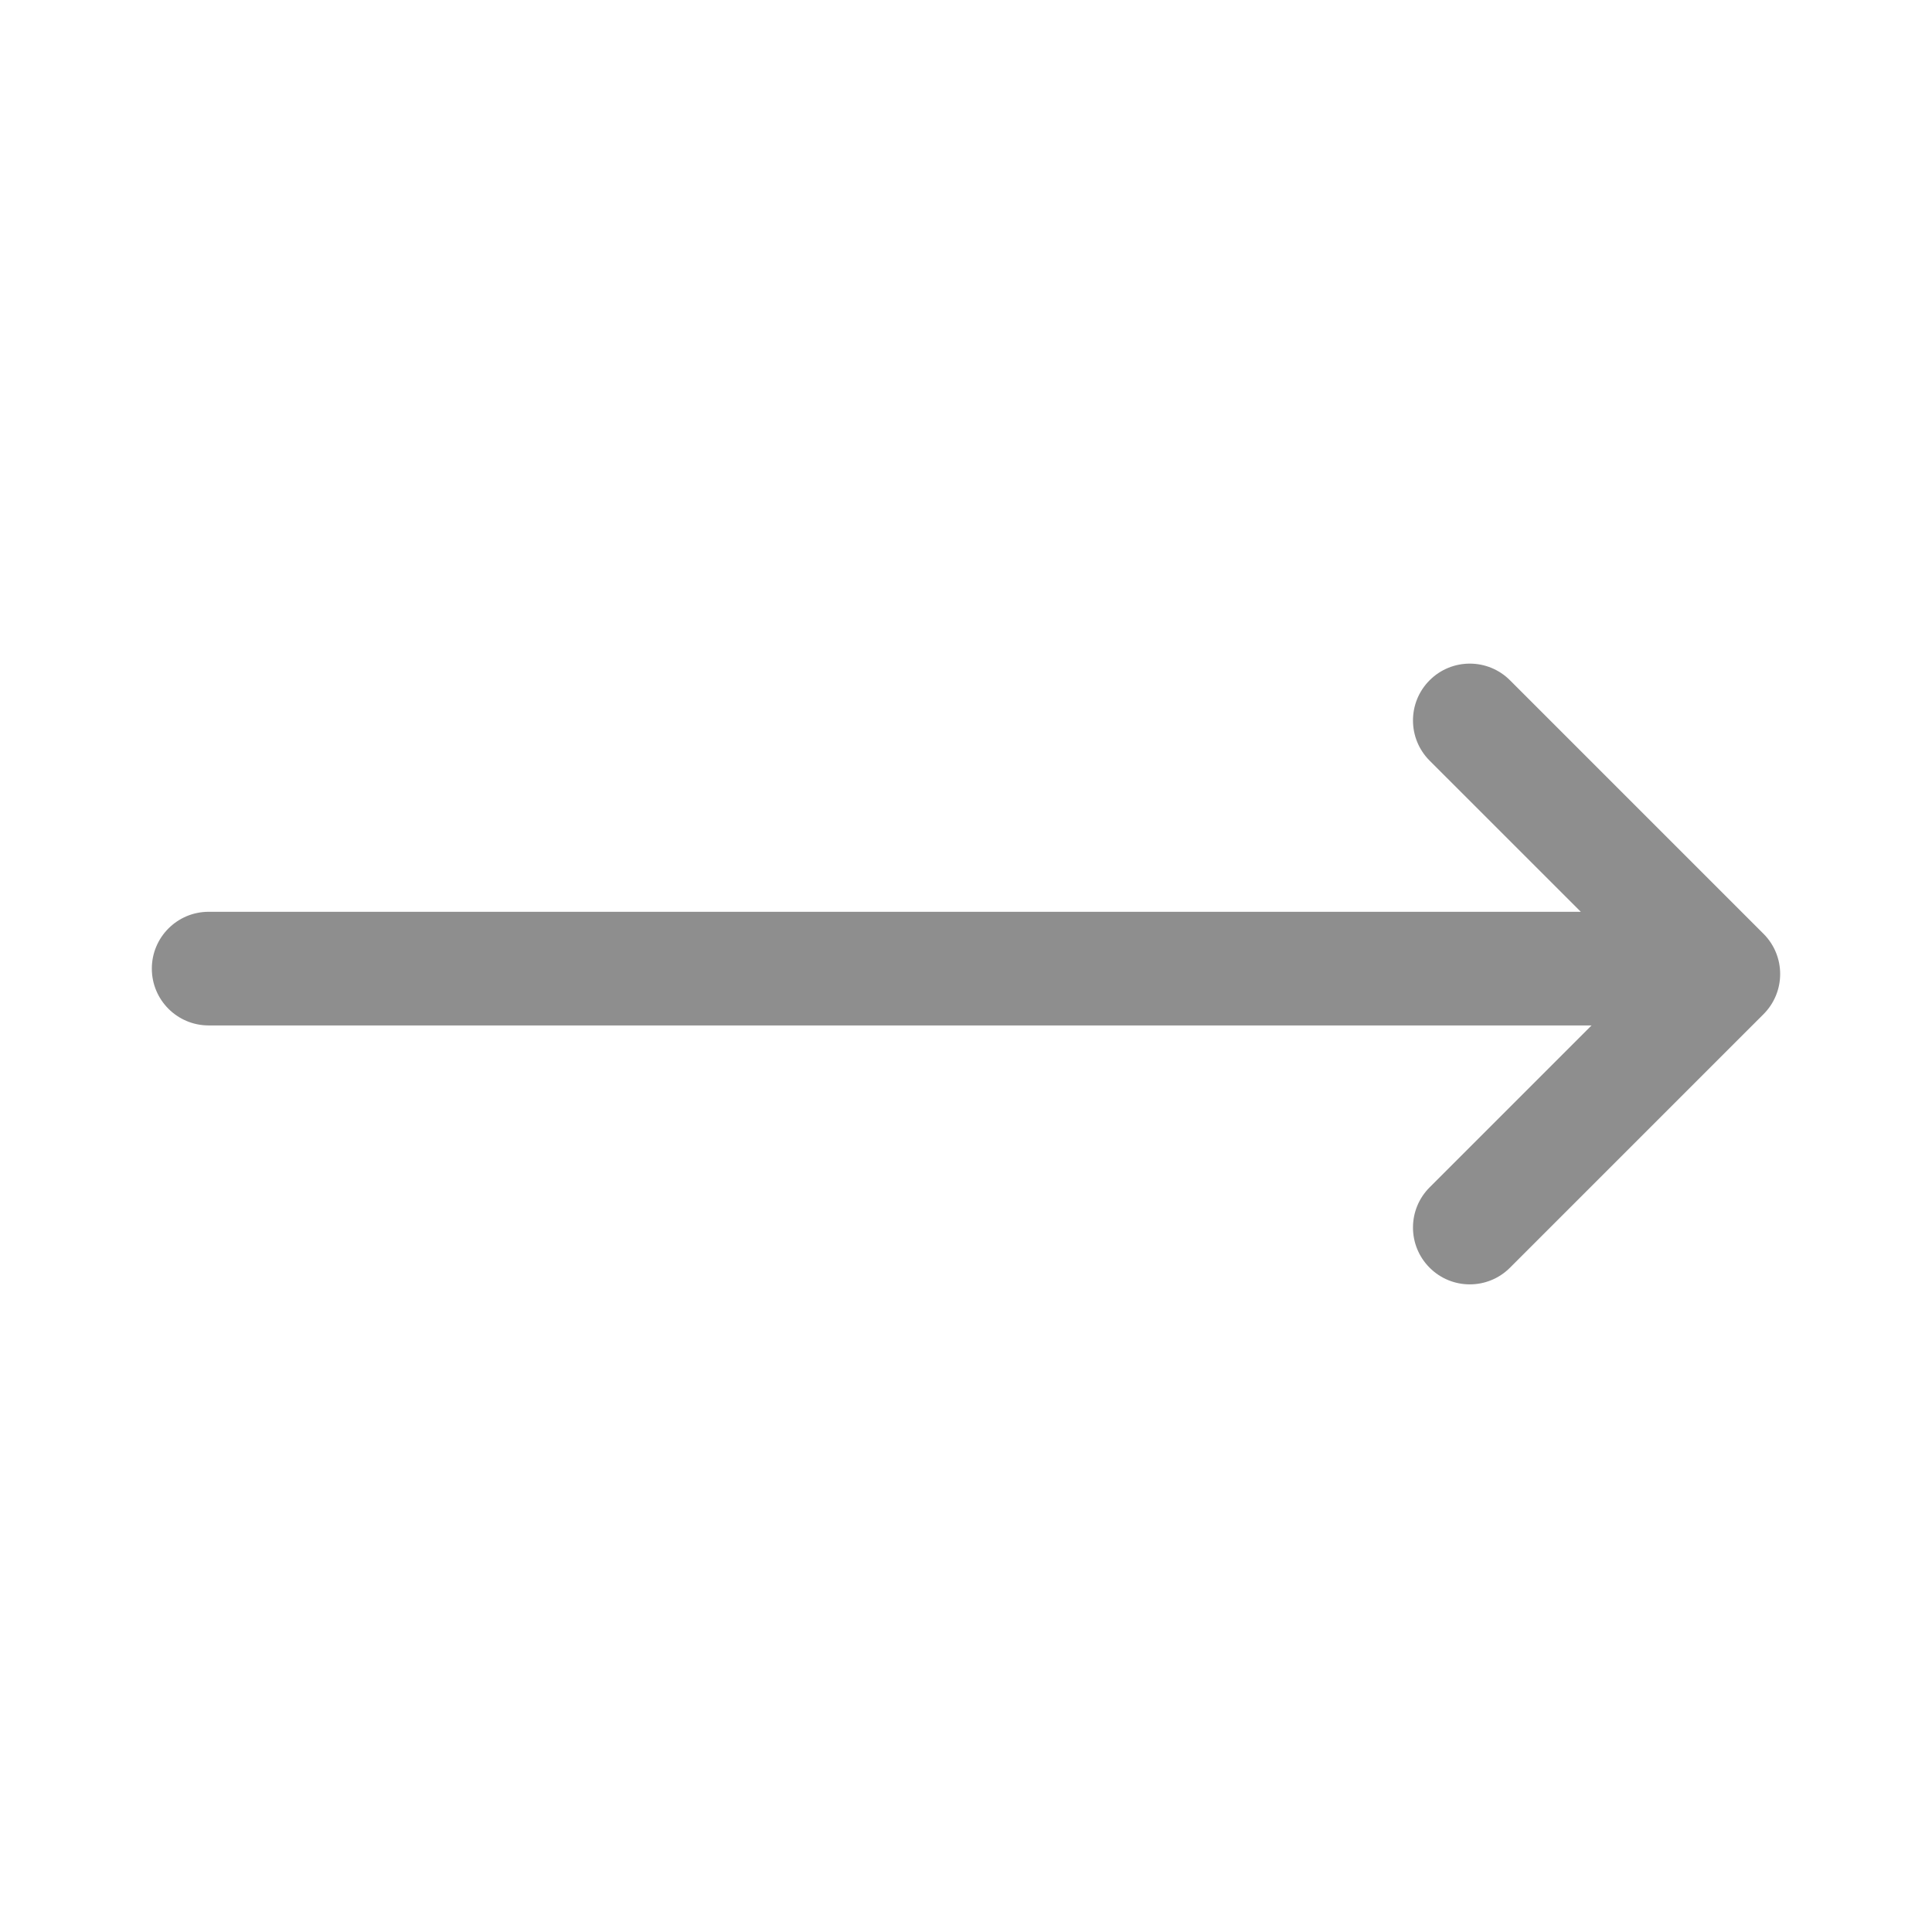 <svg width="68" height="68" viewBox="0 0 68 68" fill="none" xmlns="http://www.w3.org/2000/svg">
<path fill-rule="evenodd" clip-rule="evenodd" d="M53.146 23.943C52.365 23.162 51.099 23.162 50.318 23.943C49.537 24.724 49.537 25.991 50.318 26.772L55.639 32.092H7.344C6.239 32.092 5.344 32.988 5.344 34.092C5.344 35.197 6.239 36.092 7.344 36.092H56.017L50.318 41.791C49.537 42.572 49.537 43.838 50.318 44.619C51.099 45.401 52.365 45.401 53.146 44.619L62.07 35.696C62.851 34.914 62.851 33.648 62.07 32.867L53.146 23.943Z" fill="#1F1F1F" fill-opacity="0.5"/>
</svg>
